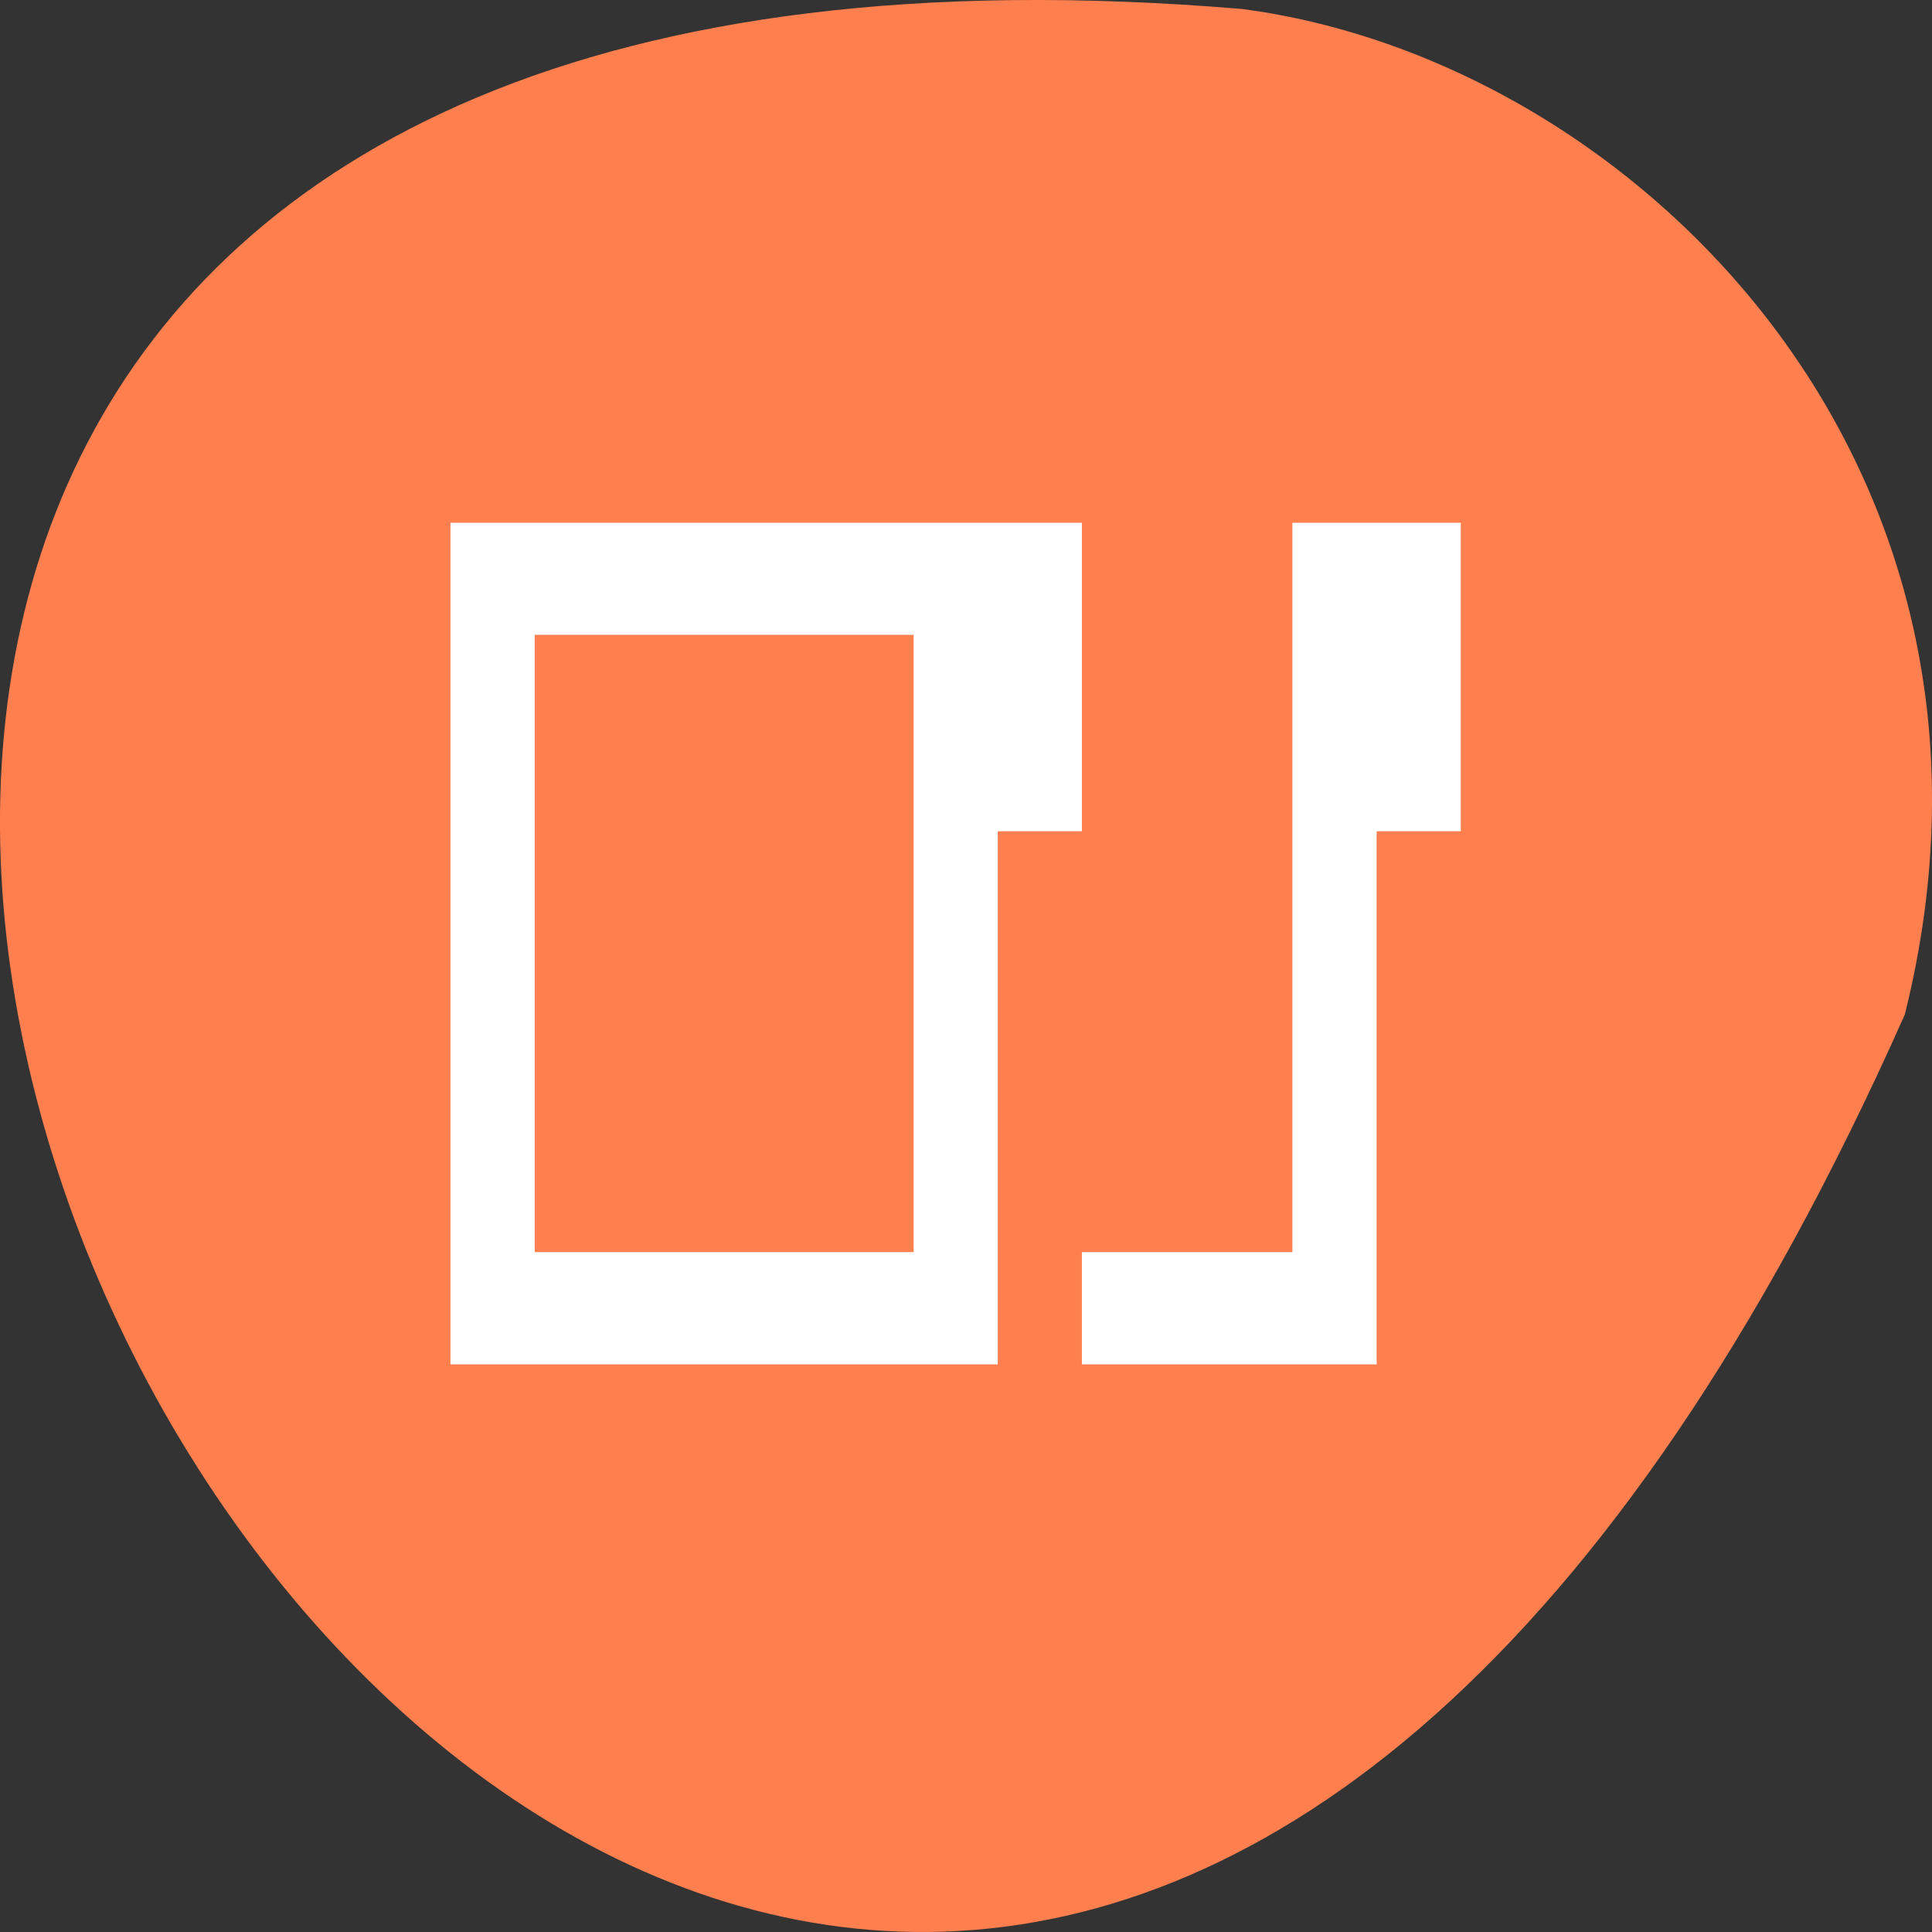 <svg xmlns="http://www.w3.org/2000/svg" viewBox="0 0 48 48"><rect x="0" y="0" width="48" height="48" fill="#333333" stroke="none"/><path d="m 47.324 25.207 c -28.926 65.062 -80.906 -30.398 -16.469 -24.984 c 9.703 1.266 19.891 11.293 16.469 24.984" style="fill:#ff7f4f"/><path d="m 11.191 12.988 v 20.91 h 13.598 v -13.246 h 2.09 v -7.664 m 5.23 0 v 18.121 h -5.23 v 2.789 h 7.324 v -13.246 h 2.09 v -7.664 m -23.008 2.785 h 9.414 v 15.336 h -9.414" style="fill:#fff;fill-rule:evenodd"/></svg>